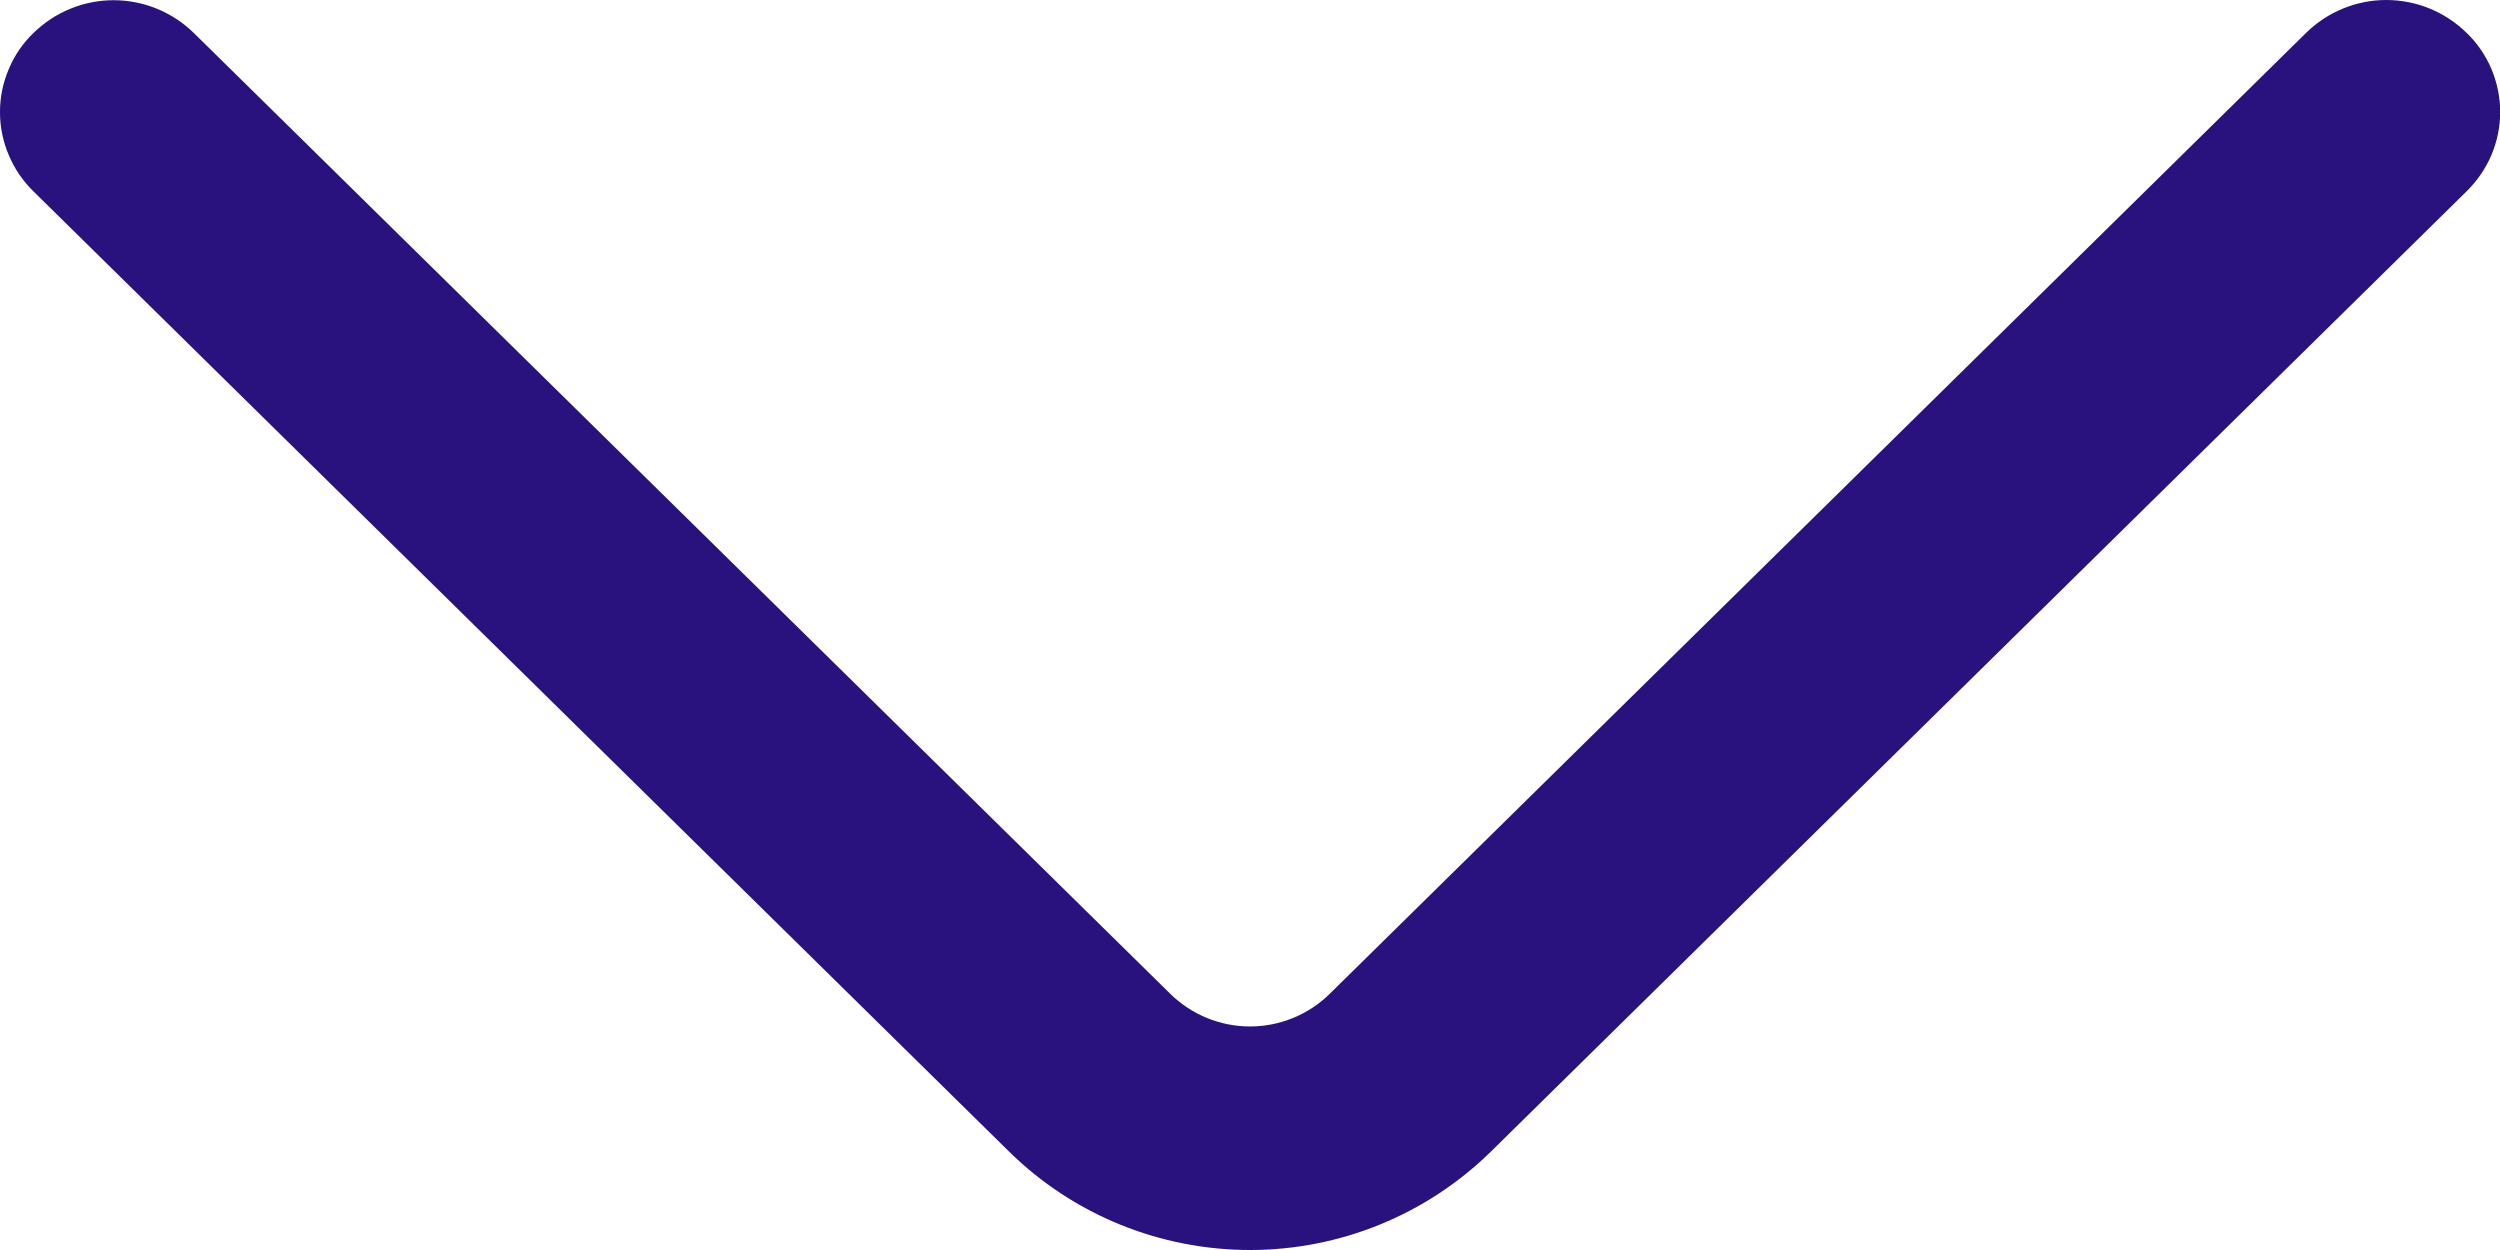 <svg width="12" height="6" viewBox="0 0 12 6" fill="none" xmlns="http://www.w3.org/2000/svg">
<path d="M11.069 0.158L6.384 4.769C6.282 4.87 6.144 4.927 6 4.927C5.856 4.927 5.718 4.87 5.616 4.769L0.931 0.159C0.828 0.058 0.69 0.001 0.545 0.001C0.401 0.001 0.263 0.058 0.16 0.159C0.109 0.208 0.069 0.267 0.042 0.332C0.014 0.397 -8.05923e-05 0.467 -8.05862e-05 0.538C-8.058e-05 0.609 0.014 0.679 0.042 0.744C0.069 0.809 0.109 0.868 0.16 0.918L4.844 5.528C5.152 5.831 5.568 6 6 6C6.432 6 6.847 5.831 7.156 5.528L11.84 0.918C11.891 0.868 11.931 0.809 11.959 0.744C11.986 0.679 12.001 0.609 12.001 0.538C12.001 0.467 11.986 0.397 11.959 0.331C11.931 0.266 11.891 0.207 11.84 0.158C11.737 0.057 11.599 8.6182e-06 11.454 8.63081e-06C11.31 8.64341e-06 11.172 0.057 11.069 0.158Z" fill="#29127D"/>
</svg>
